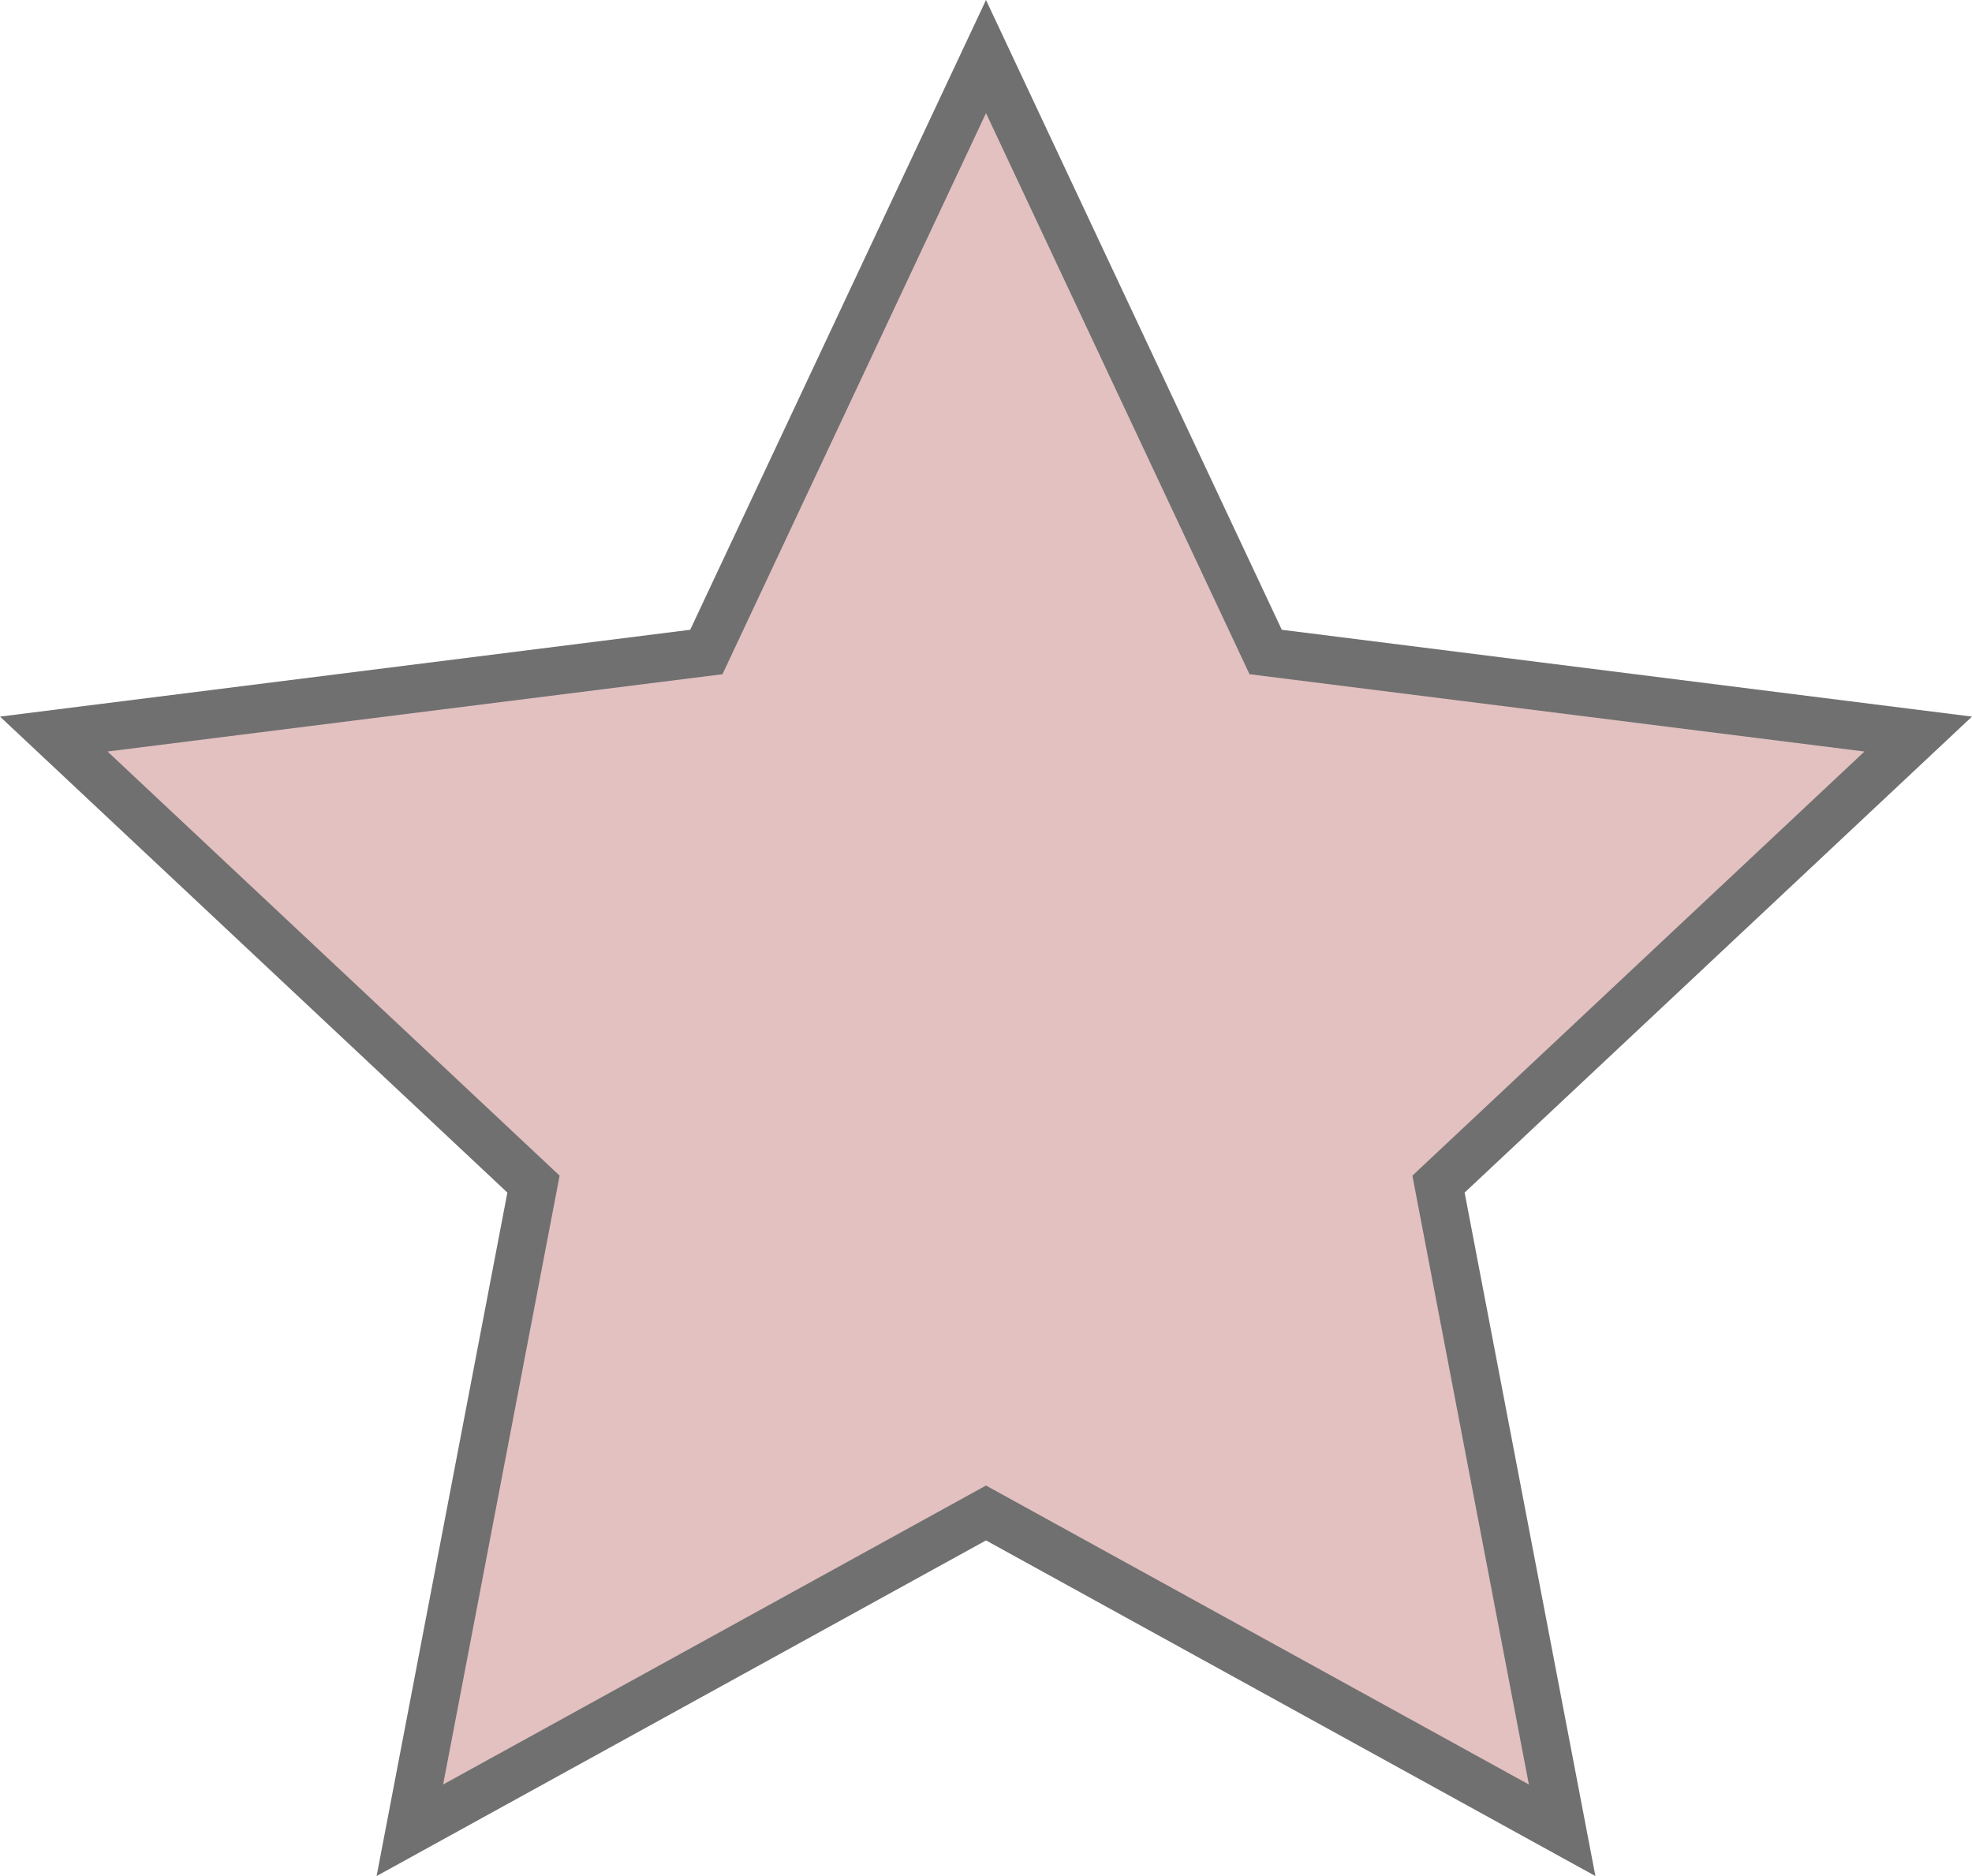 <svg xmlns="http://www.w3.org/2000/svg" width="41" height="39" viewBox="0 0 41 39">
  <g id="Polygon_1" data-name="Polygon 1" fill="#e3c1c1">
    <path d="M 32.479 38.049 L 20.741 31.585 L 20.5 31.453 L 20.259 31.585 L 8.521 38.049 L 11.04 24.886 L 11.092 24.616 L 10.891 24.428 L 1.118 15.26 L 14.412 13.589 L 14.686 13.554 L 14.803 13.305 L 20.5 1.176 L 26.197 13.305 L 26.314 13.554 L 26.588 13.589 L 39.882 15.26 L 30.109 24.428 L 29.908 24.616 L 29.96 24.886 L 32.479 38.049 Z" stroke="none"/>
    <path d="M 20.5 2.352 L 15.021 14.016 L 2.236 15.623 L 11.635 24.44 L 9.213 37.097 L 20.5 30.882 L 31.787 37.097 L 29.365 24.44 L 38.764 15.623 L 25.979 14.016 L 20.5 2.352 M 20.5 0 L 26.65 13.092 L 41 14.897 L 30.451 24.792 L 33.17 39 L 20.5 32.023 L 7.83 39 L 10.549 24.792 L 0 14.897 L 14.35 13.092 L 20.5 0 Z" stroke="none" fill="#707070"/>
  </g>
</svg>
